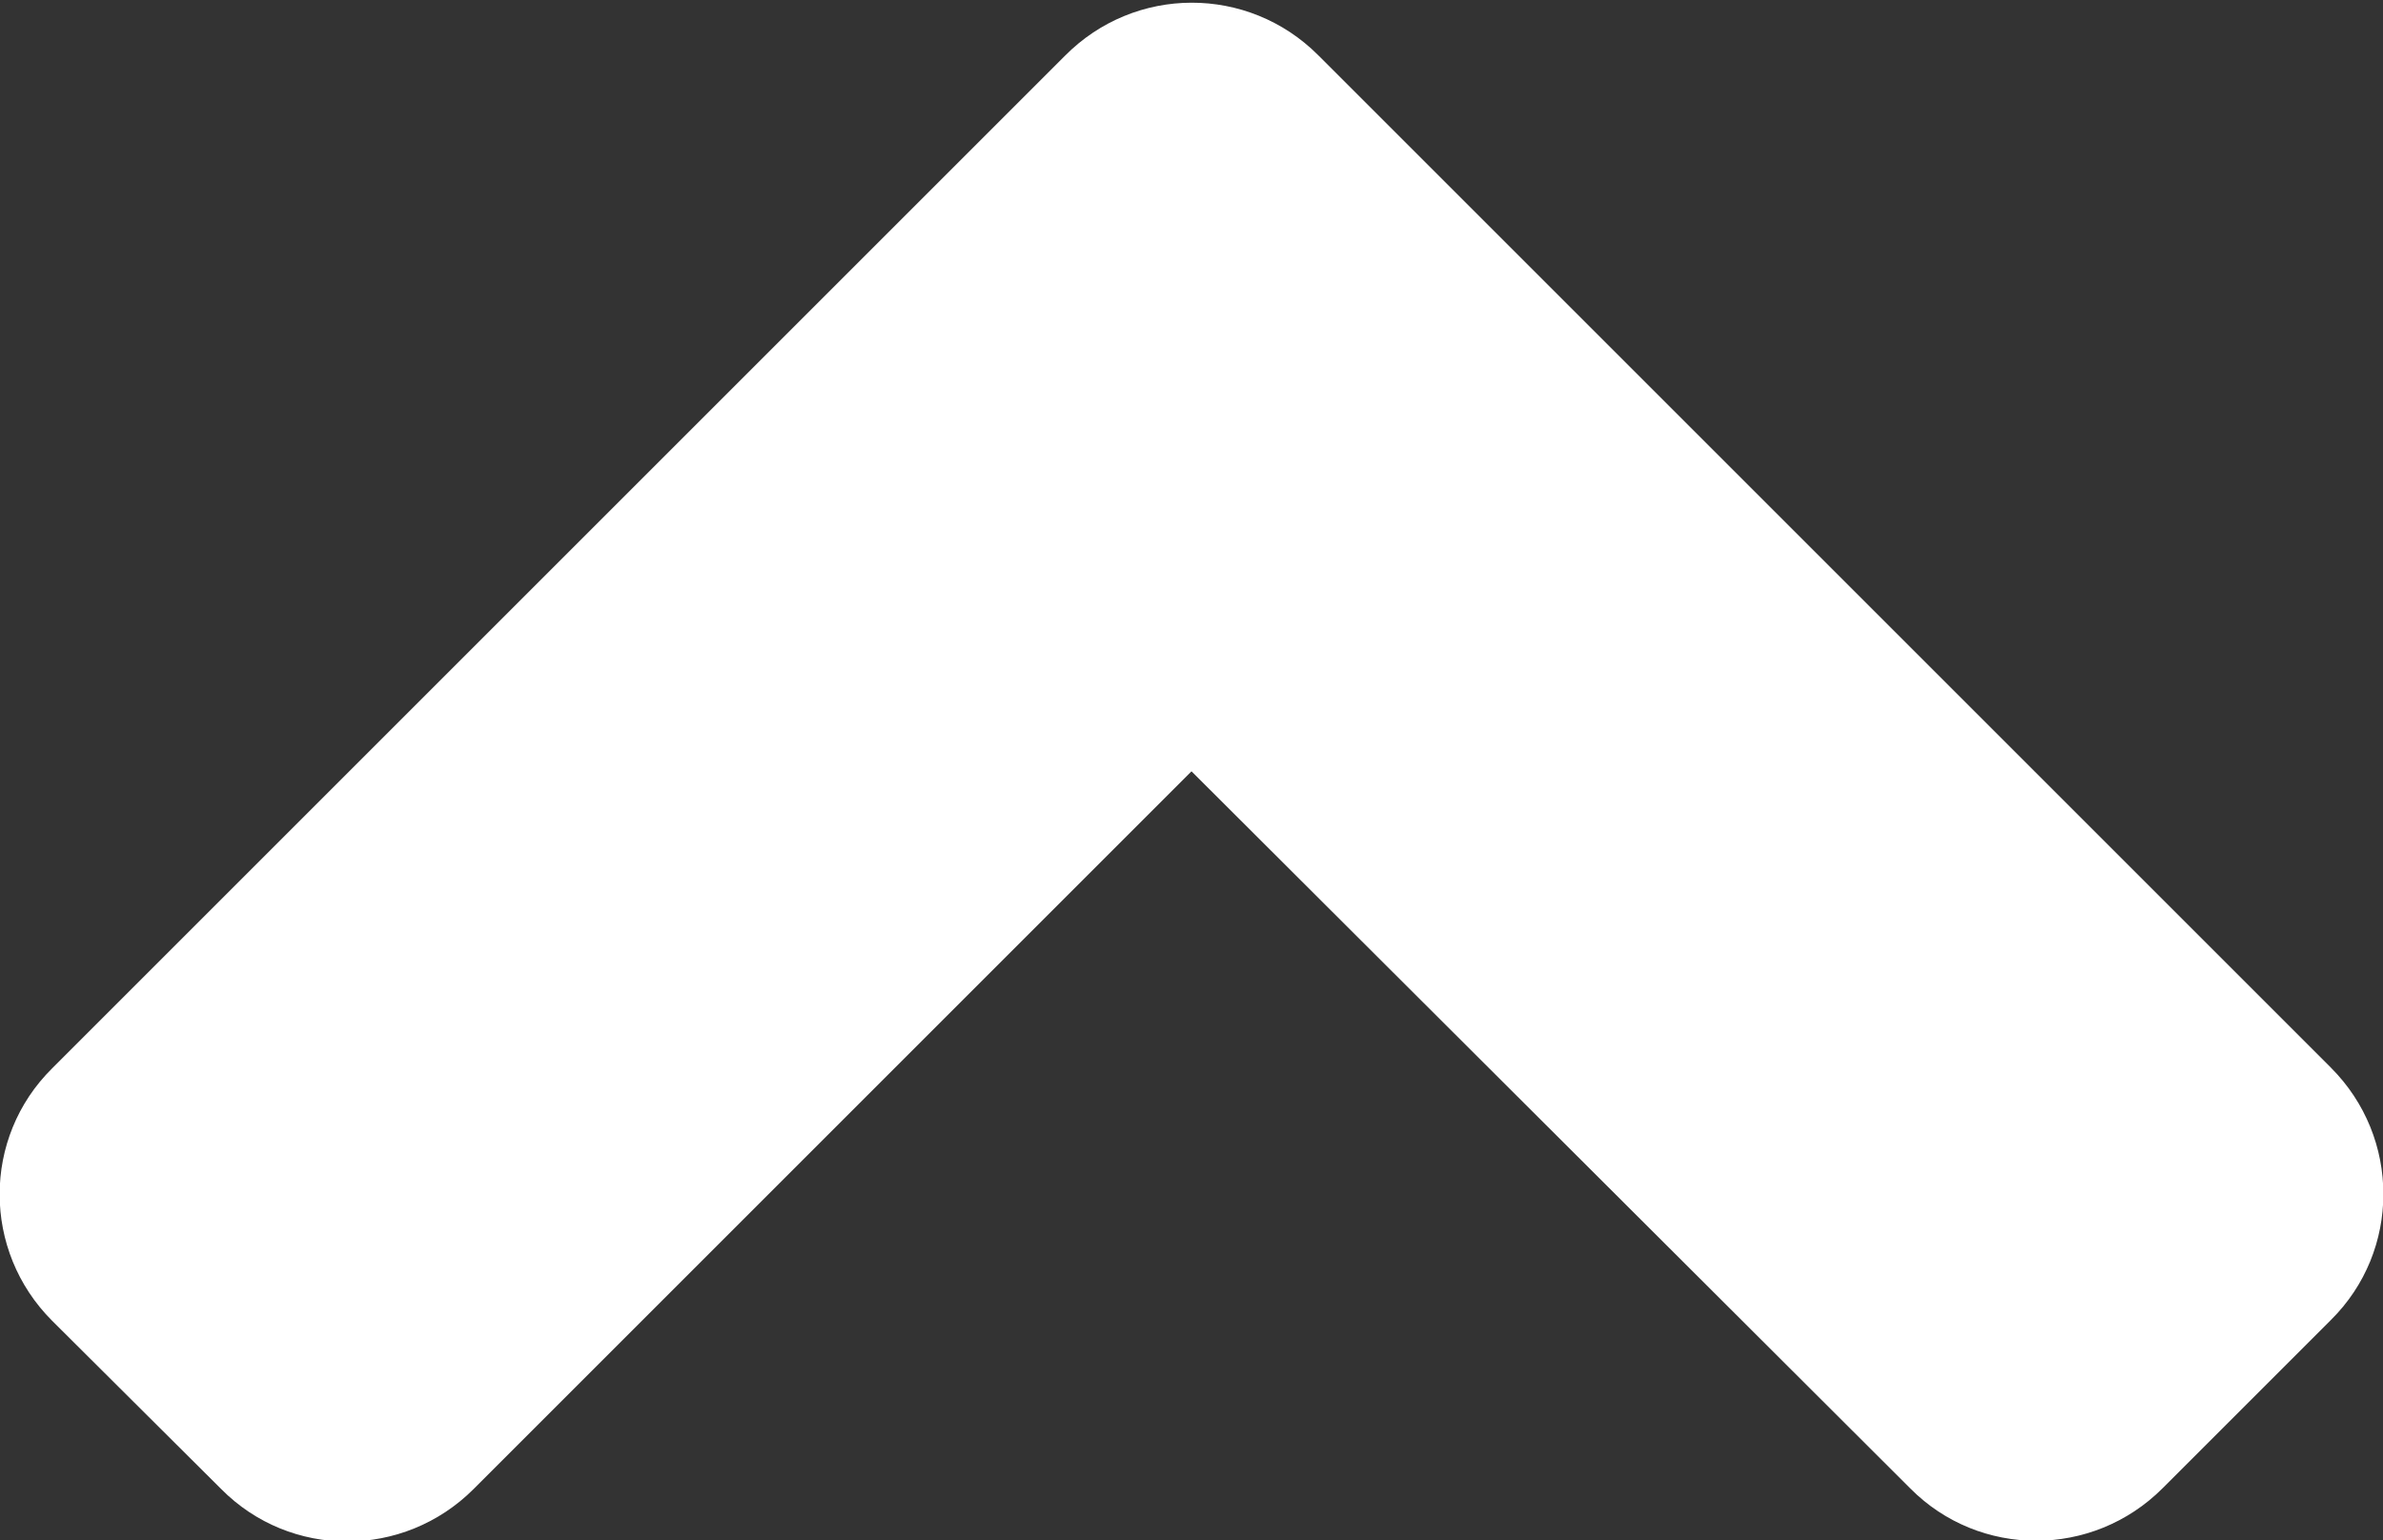 <svg id="Layer_1" xmlns="http://www.w3.org/2000/svg" viewBox="0 0 320 206.9"><rect x="0" y="0" width="320" height="206.9" fill="#333333" stroke="none"/><path d="M177 7.4l136 136c9.4 9.4 9.4 24.6 0 33.9l-22.6 22.6c-9.4 9.4-24.6 9.4-33.9 0L160 103.6 63.6 200c-9.4 9.4-24.6 9.4-33.9 0L7 177.4c-9.4-9.4-9.4-24.6 0-33.9l136-136c9.4-9.5 24.6-9.5 34-.1z" fill="#fff"/></svg>